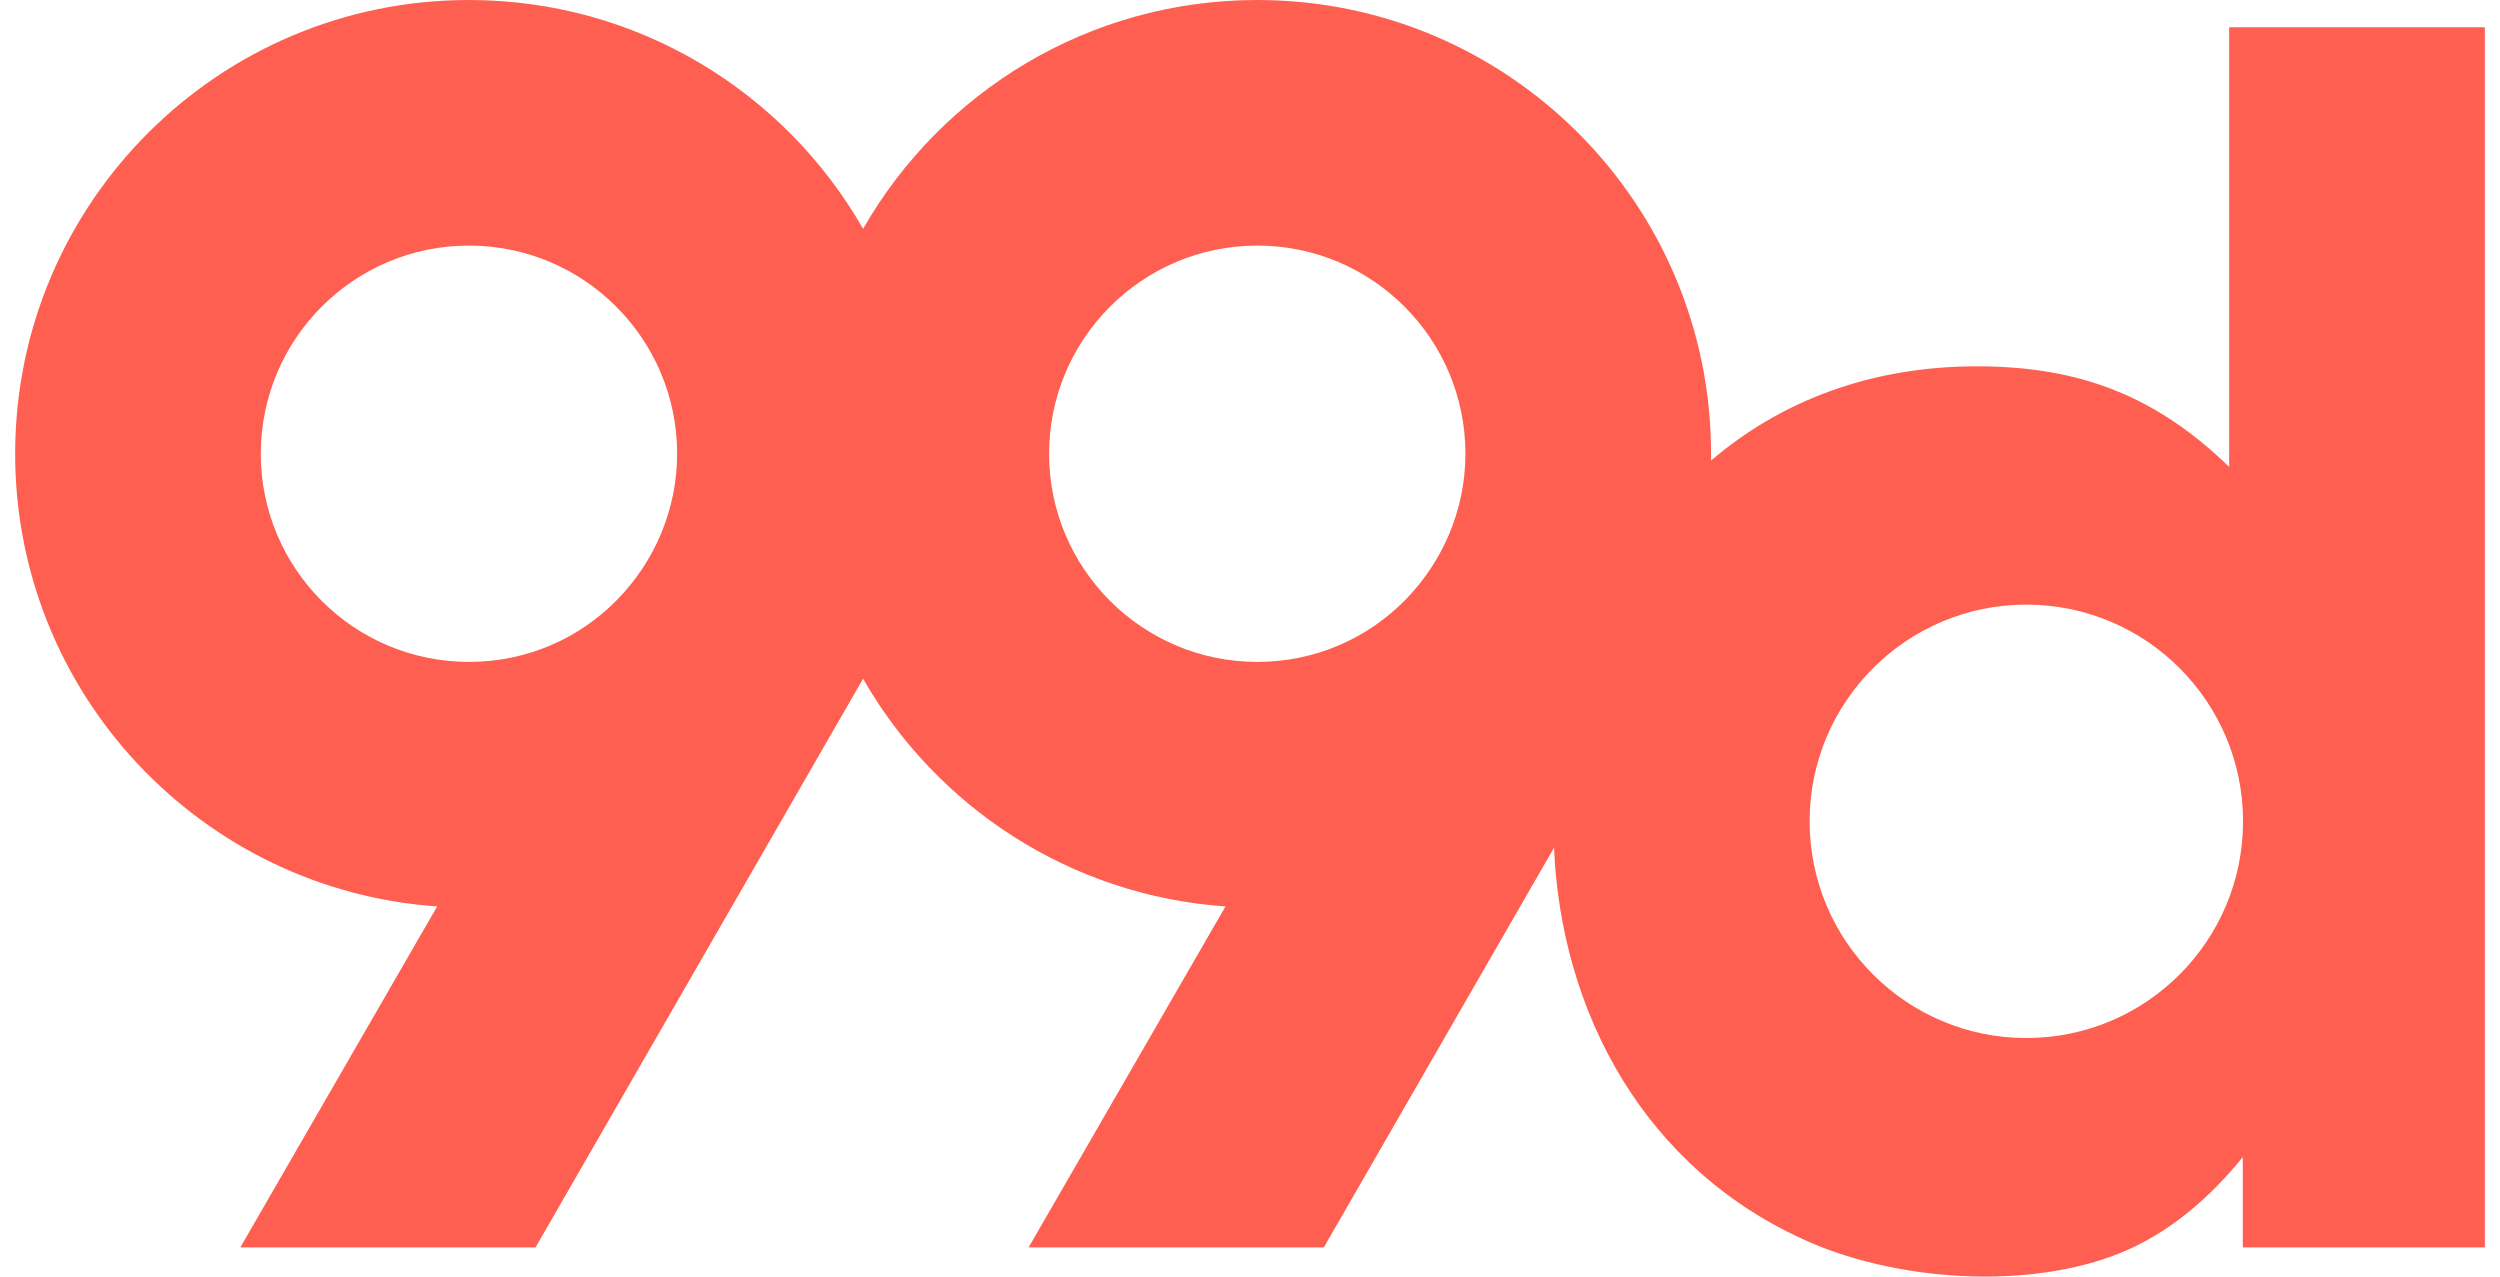 <svg fill="#FE5F50" role="img" viewBox="0 0 47 24" xmlns="http://www.w3.org/2000/svg"><title>99designs</title><path d="M42.169 15.441c0 2.25-1.824 4.074-4.074 4.074-2.25 0-4.074-1.824-4.074-4.074 0-2.25 1.824-4.074 4.074-4.074 2.25 0 4.074 1.824 4.074 4.074z m-14.619-6.91c0 2.097-1.698 3.913-3.913 3.913-2.161 0-3.914-1.753-3.914-3.913s1.753-3.914 3.914-3.914c2.161 0 3.913 1.753 3.913 3.914z m-14.82 0c0 2.094-1.694 3.913-3.914 3.913-2.161 0-3.913-1.753-3.913-3.913s1.752-3.914 3.913-3.914 3.914 1.753 3.914 3.914z m21.296 14.824c1.773 0.771 4.34 0.901 6.04 0.112 0.758-0.352 1.457-0.924 2.098-1.713v1.697H46.715V0.513h-4.807v8.264c-1.368-1.326-2.803-1.891-4.742-1.89-2.048 0-3.723 0.682-4.999 1.772 0.001-0.043 0.001-0.085 0.001-0.128 0-4.711-3.821-8.531-8.531-8.531-3.172 0-5.94 1.732-7.411 4.302C14.756 1.731 11.988 0 8.816 0 4.106 0 0.285 3.82 0.285 8.531c0 4.51 3.502 8.203 7.934 8.51L4.518 23.451H10.068c2.053-3.564 4.105-7.128 6.158-10.691 1.377 2.407 3.893 4.079 6.813 4.281l-3.701 6.41h5.55l4.328-7.514c0.129 3.065 1.679 6.056 4.81 7.418"/></svg>